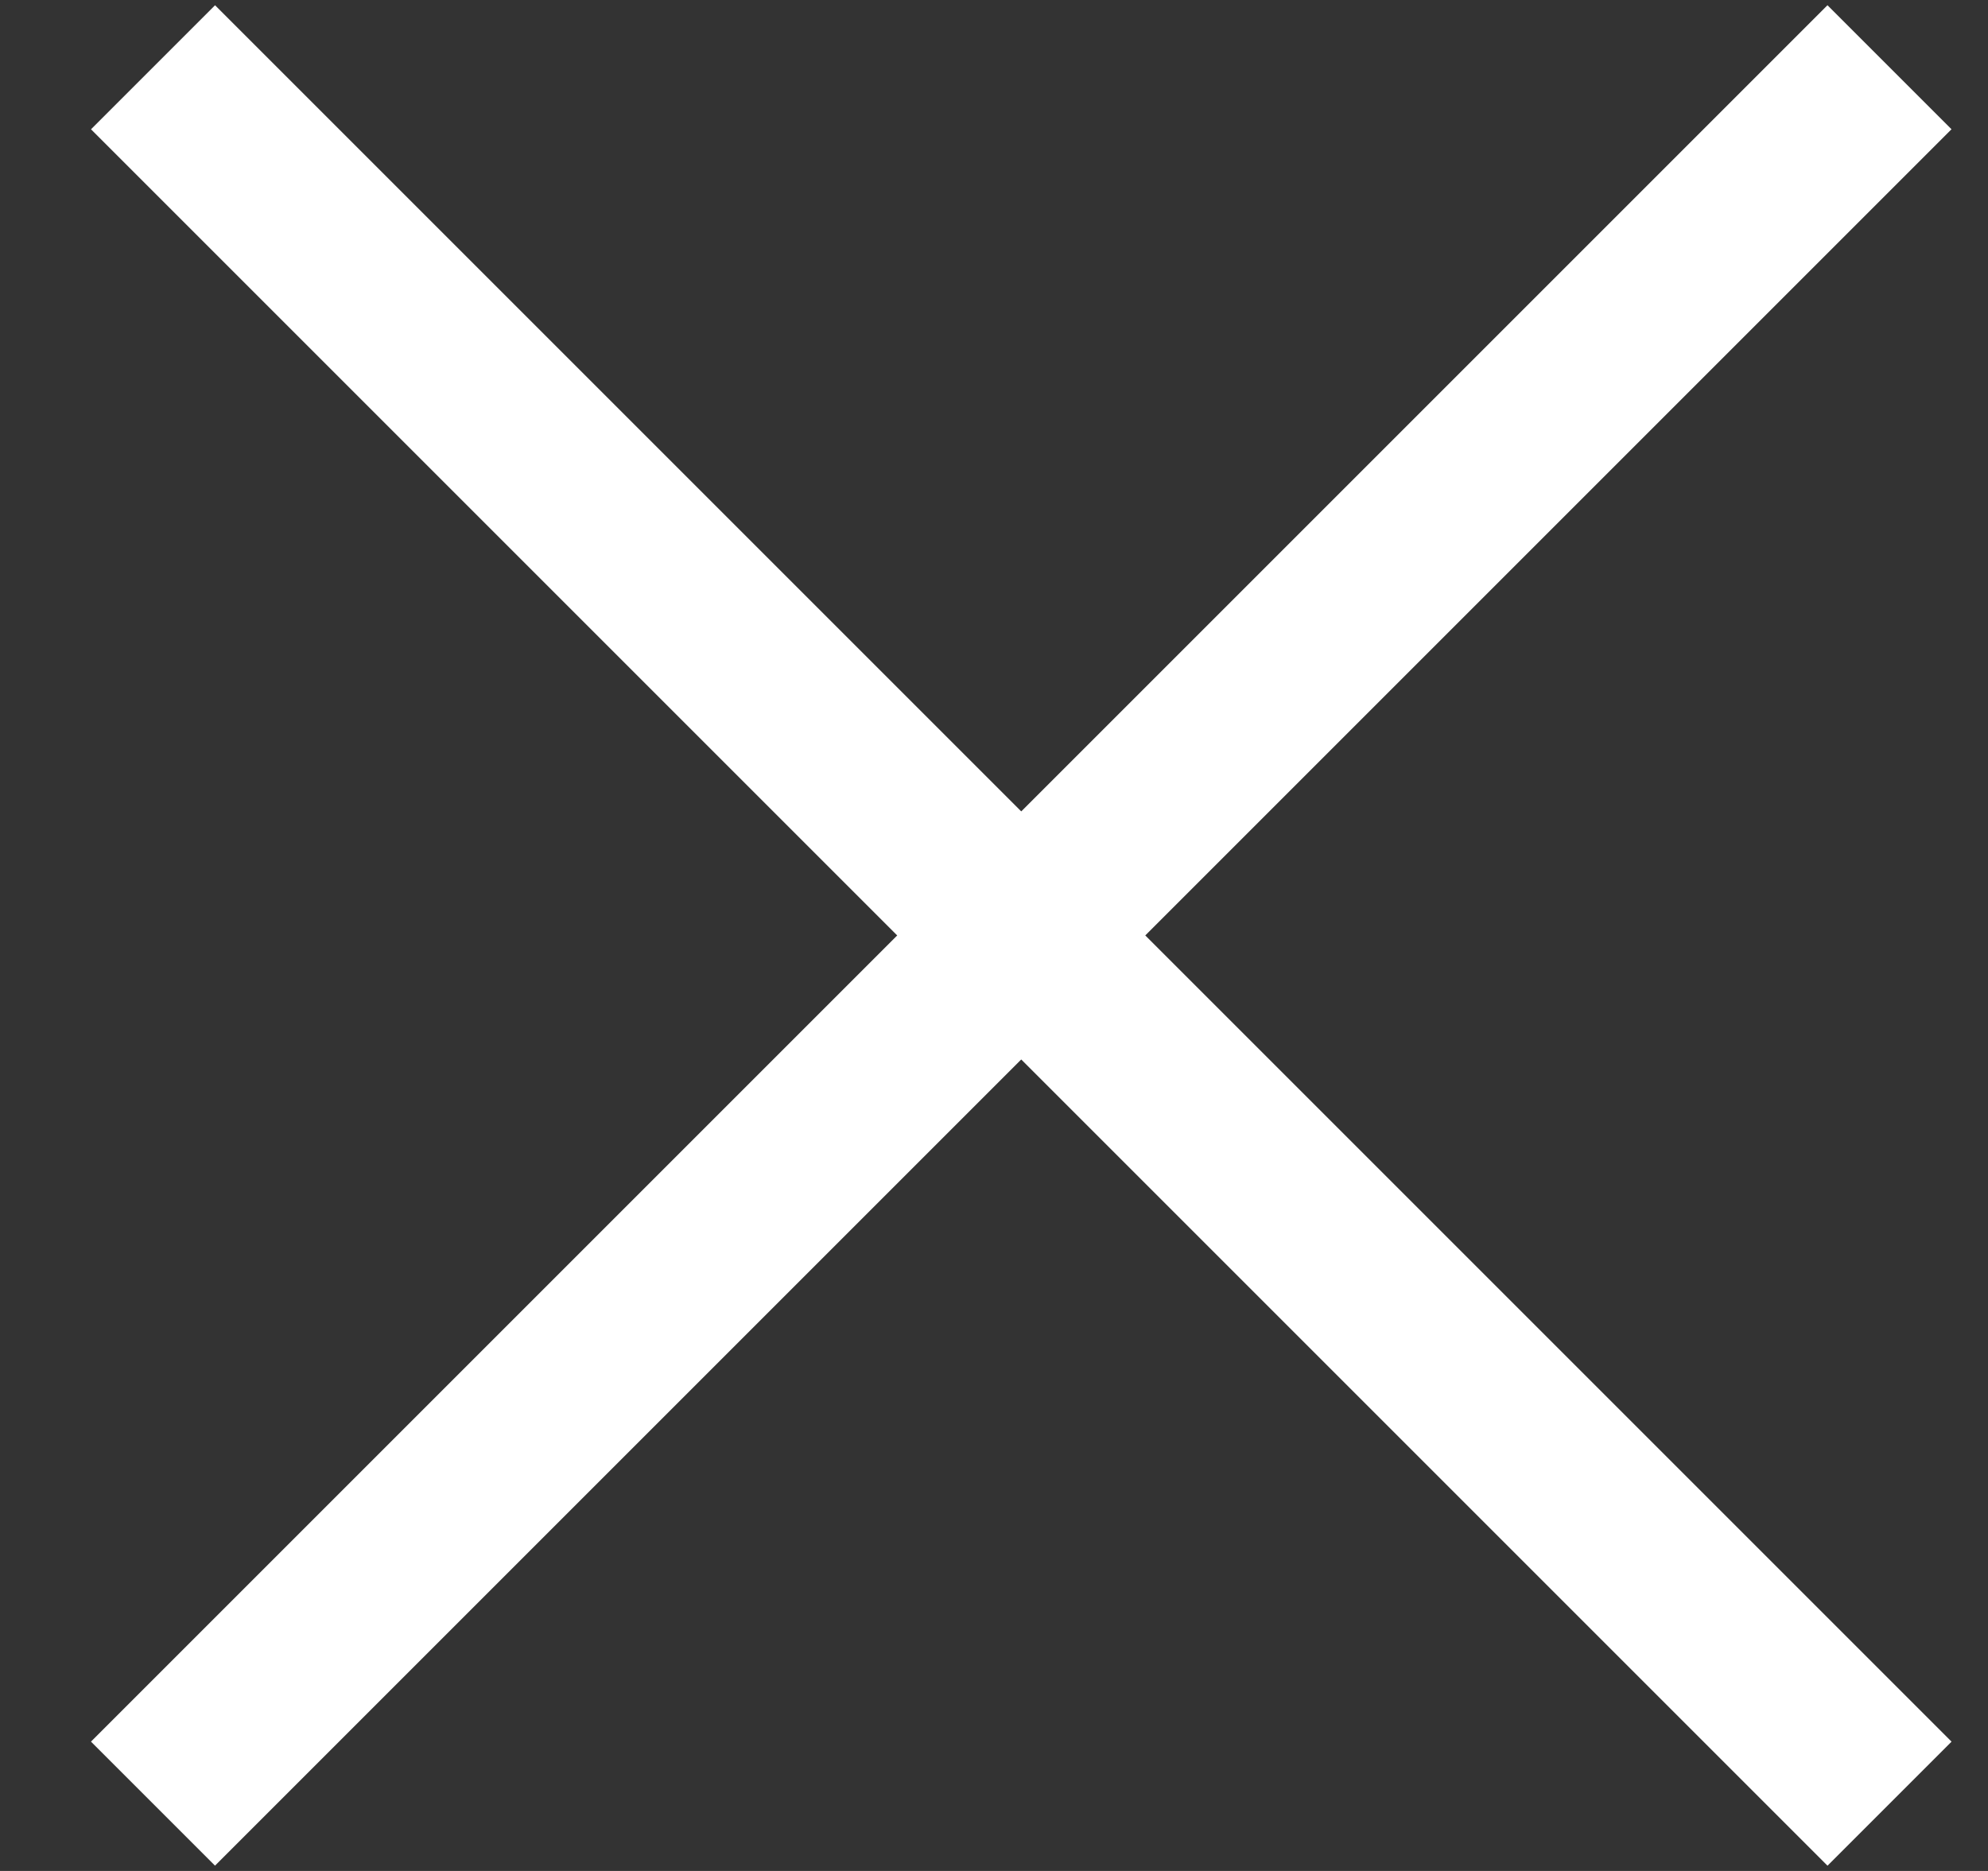 <svg width="17" height="16" viewBox="0 0 17 16" fill="none" xmlns="http://www.w3.org/2000/svg">
<rect x="0" y="0" width="17" height="16" fill="#333333" stroke="none"/>
<rect x="1.839" y="0.045" width="21" height="1.5" transform="rotate(45 1.839 0.045)" fill="#fff"/>
<rect x="0.778" y="14.894" width="21" height="1.5" transform="rotate(-45 0.778 14.894)" fill="#fff"/>
</svg>
